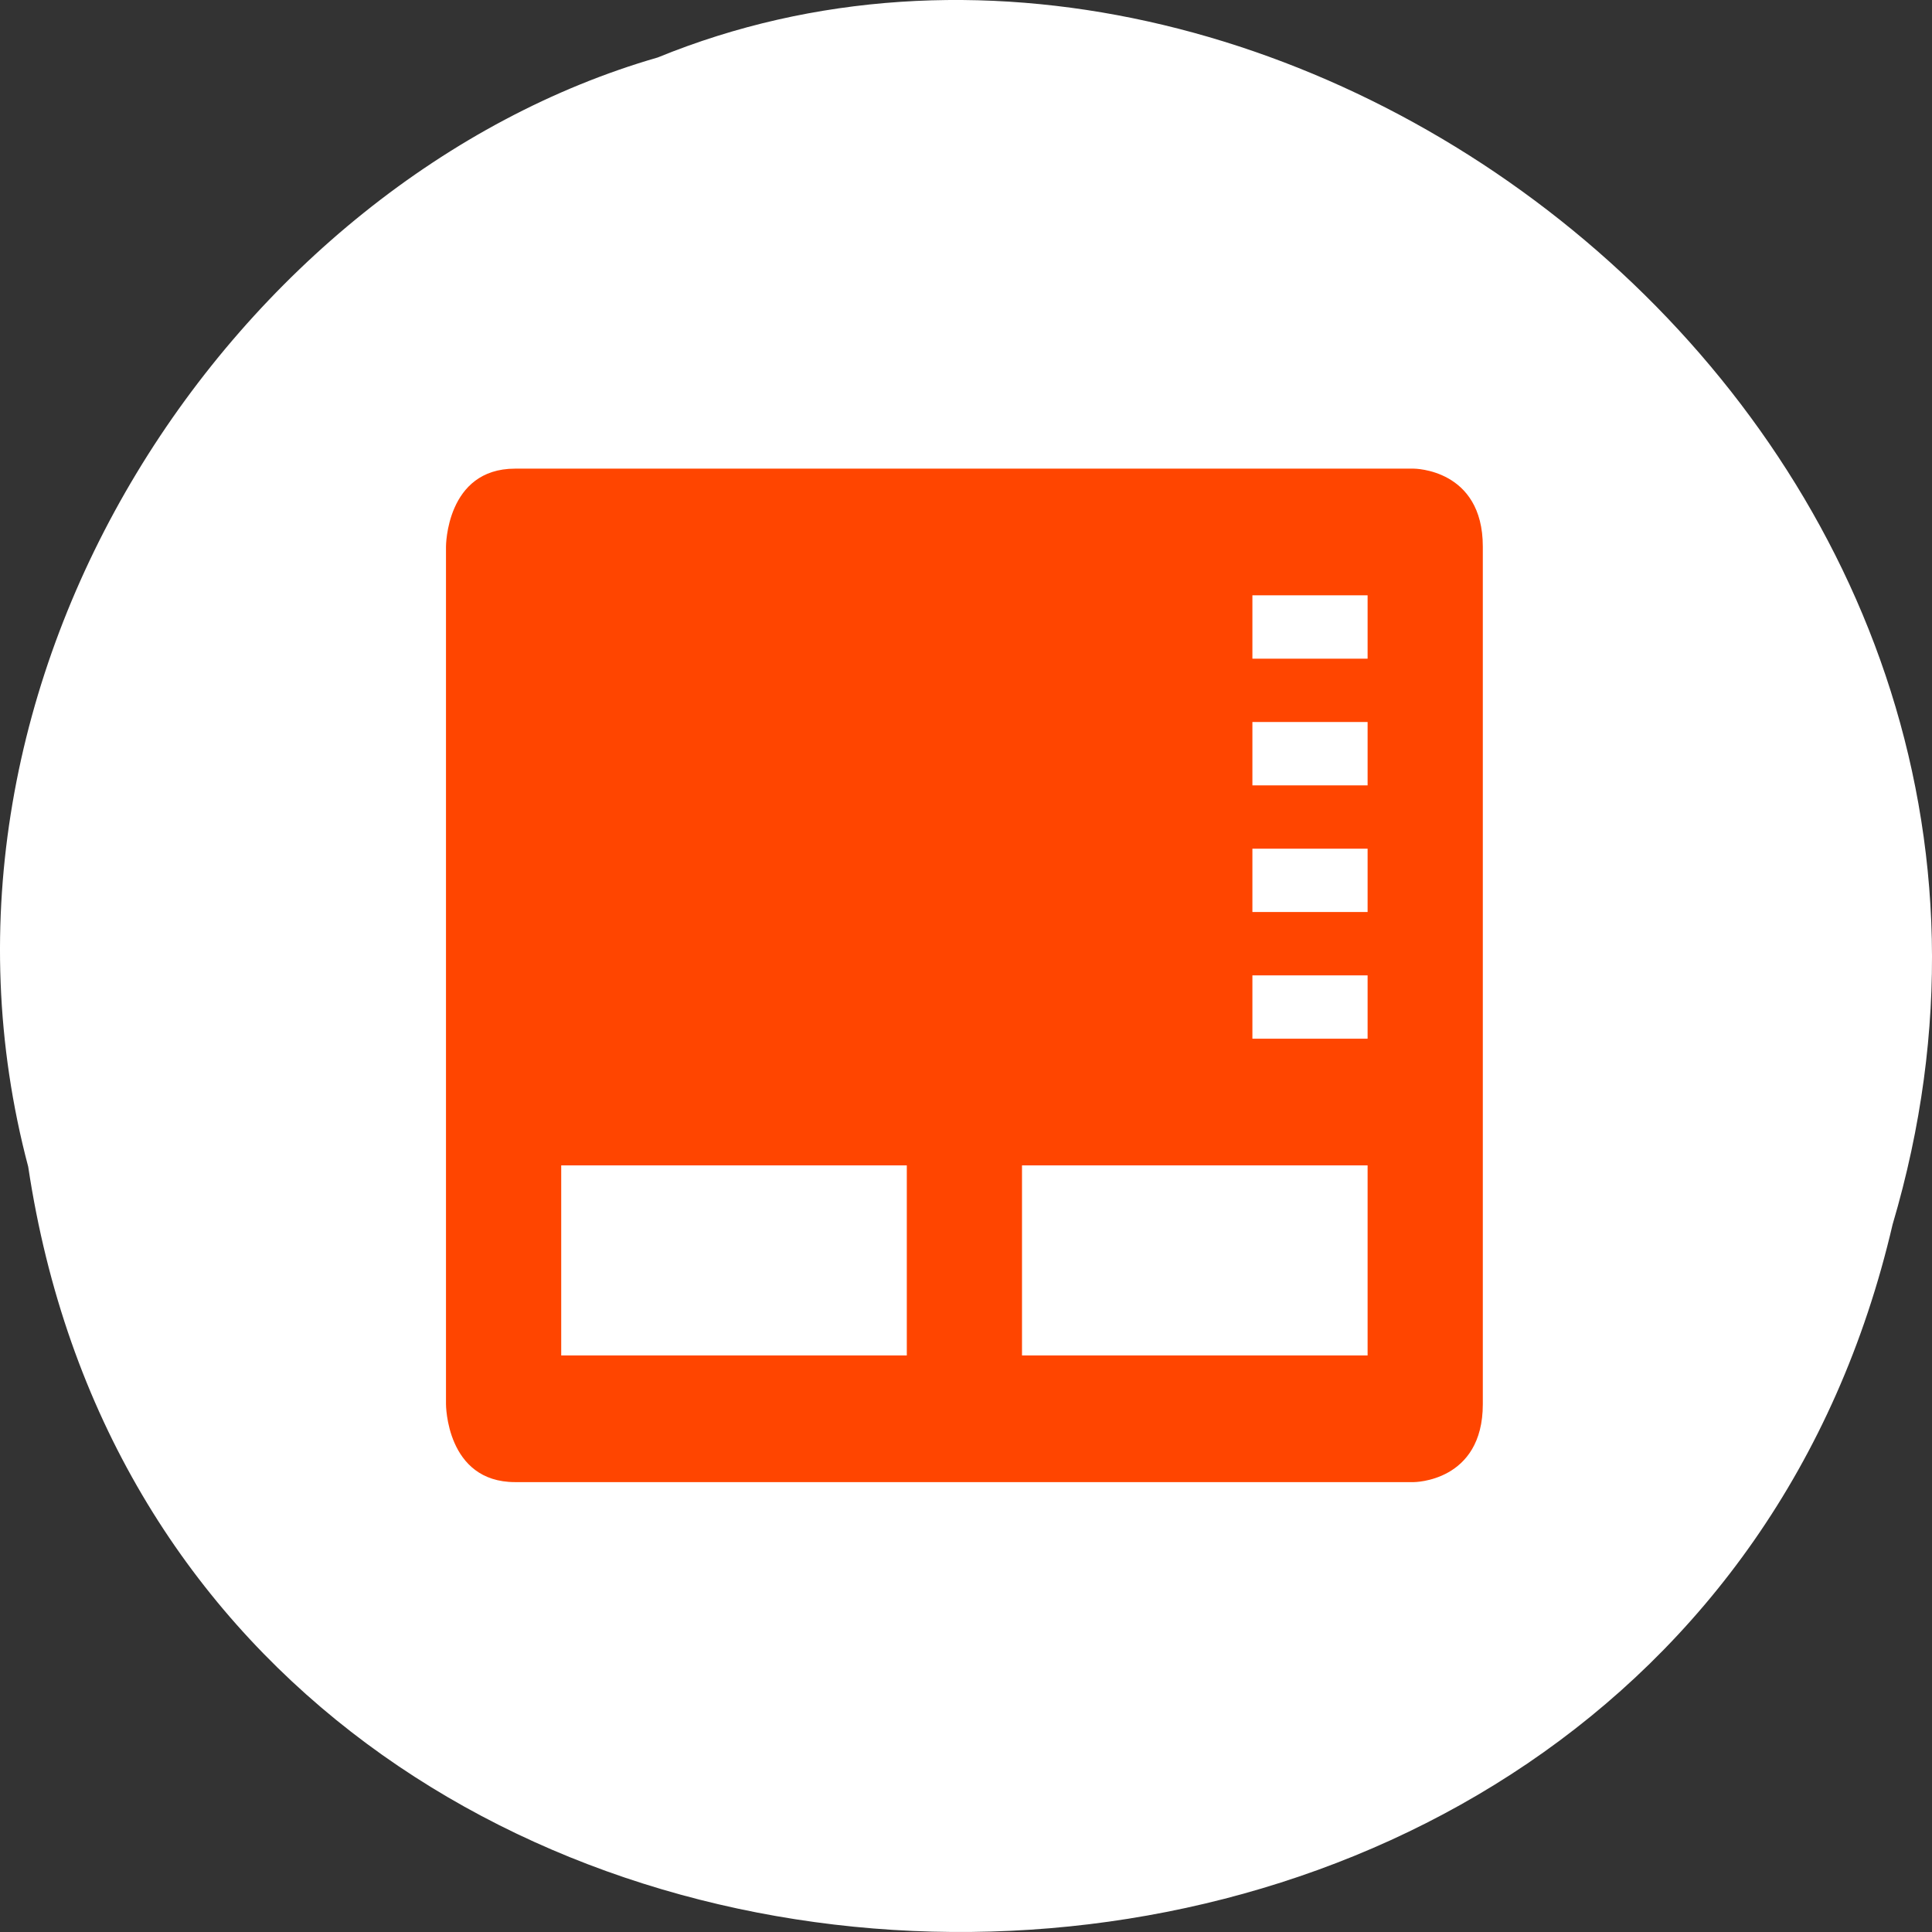 <svg xmlns="http://www.w3.org/2000/svg" viewBox="0 0 256 256"><rect x="0" y="0" width="256" height="256" fill="#333333" stroke="none"/><path d="m 3.74 950.97 c 19.829 131.87 217.21 135.83 247.04 7.636 30.702 -103.78 -80.47 -188.63 -163.63 -154.63 -55.684 16.07 -100.67 81.83 -83.41 146.99 z" transform="translate(0 -796.36)" style="fill:#fff;color:#000"/><path d="m 68.249,62.098 c -9.159,0 -9.153,10.328 -9.153,10.328 V 186.059 c 0,0 -0.006,10.328 9.153,10.328 H 187.328 c 0,0 9.153,0.003 9.153,-10.328 V 72.426 c 0,-10.33 -9.153,-10.328 -9.153,-10.328 H 68.249 z m 97.701,16.786 h 15.265 v 8.393 h -15.265 v -8.393 z m 0,16.786 h 15.265 v 8.393 h -15.265 v -8.393 z m 0,16.786 h 15.265 v 8.393 h -15.265 v -8.393 z m 0,16.786 h 15.265 v 8.393 h -15.265 v -8.393 z m -91.587,25.179 h 45.794 v 25.179 H 74.363 v -25.179 z m 61.058,0 h 45.794 v 25.179 h -45.794 v -25.179 z" style="fill:#ff4500;color:#fff"/></svg>